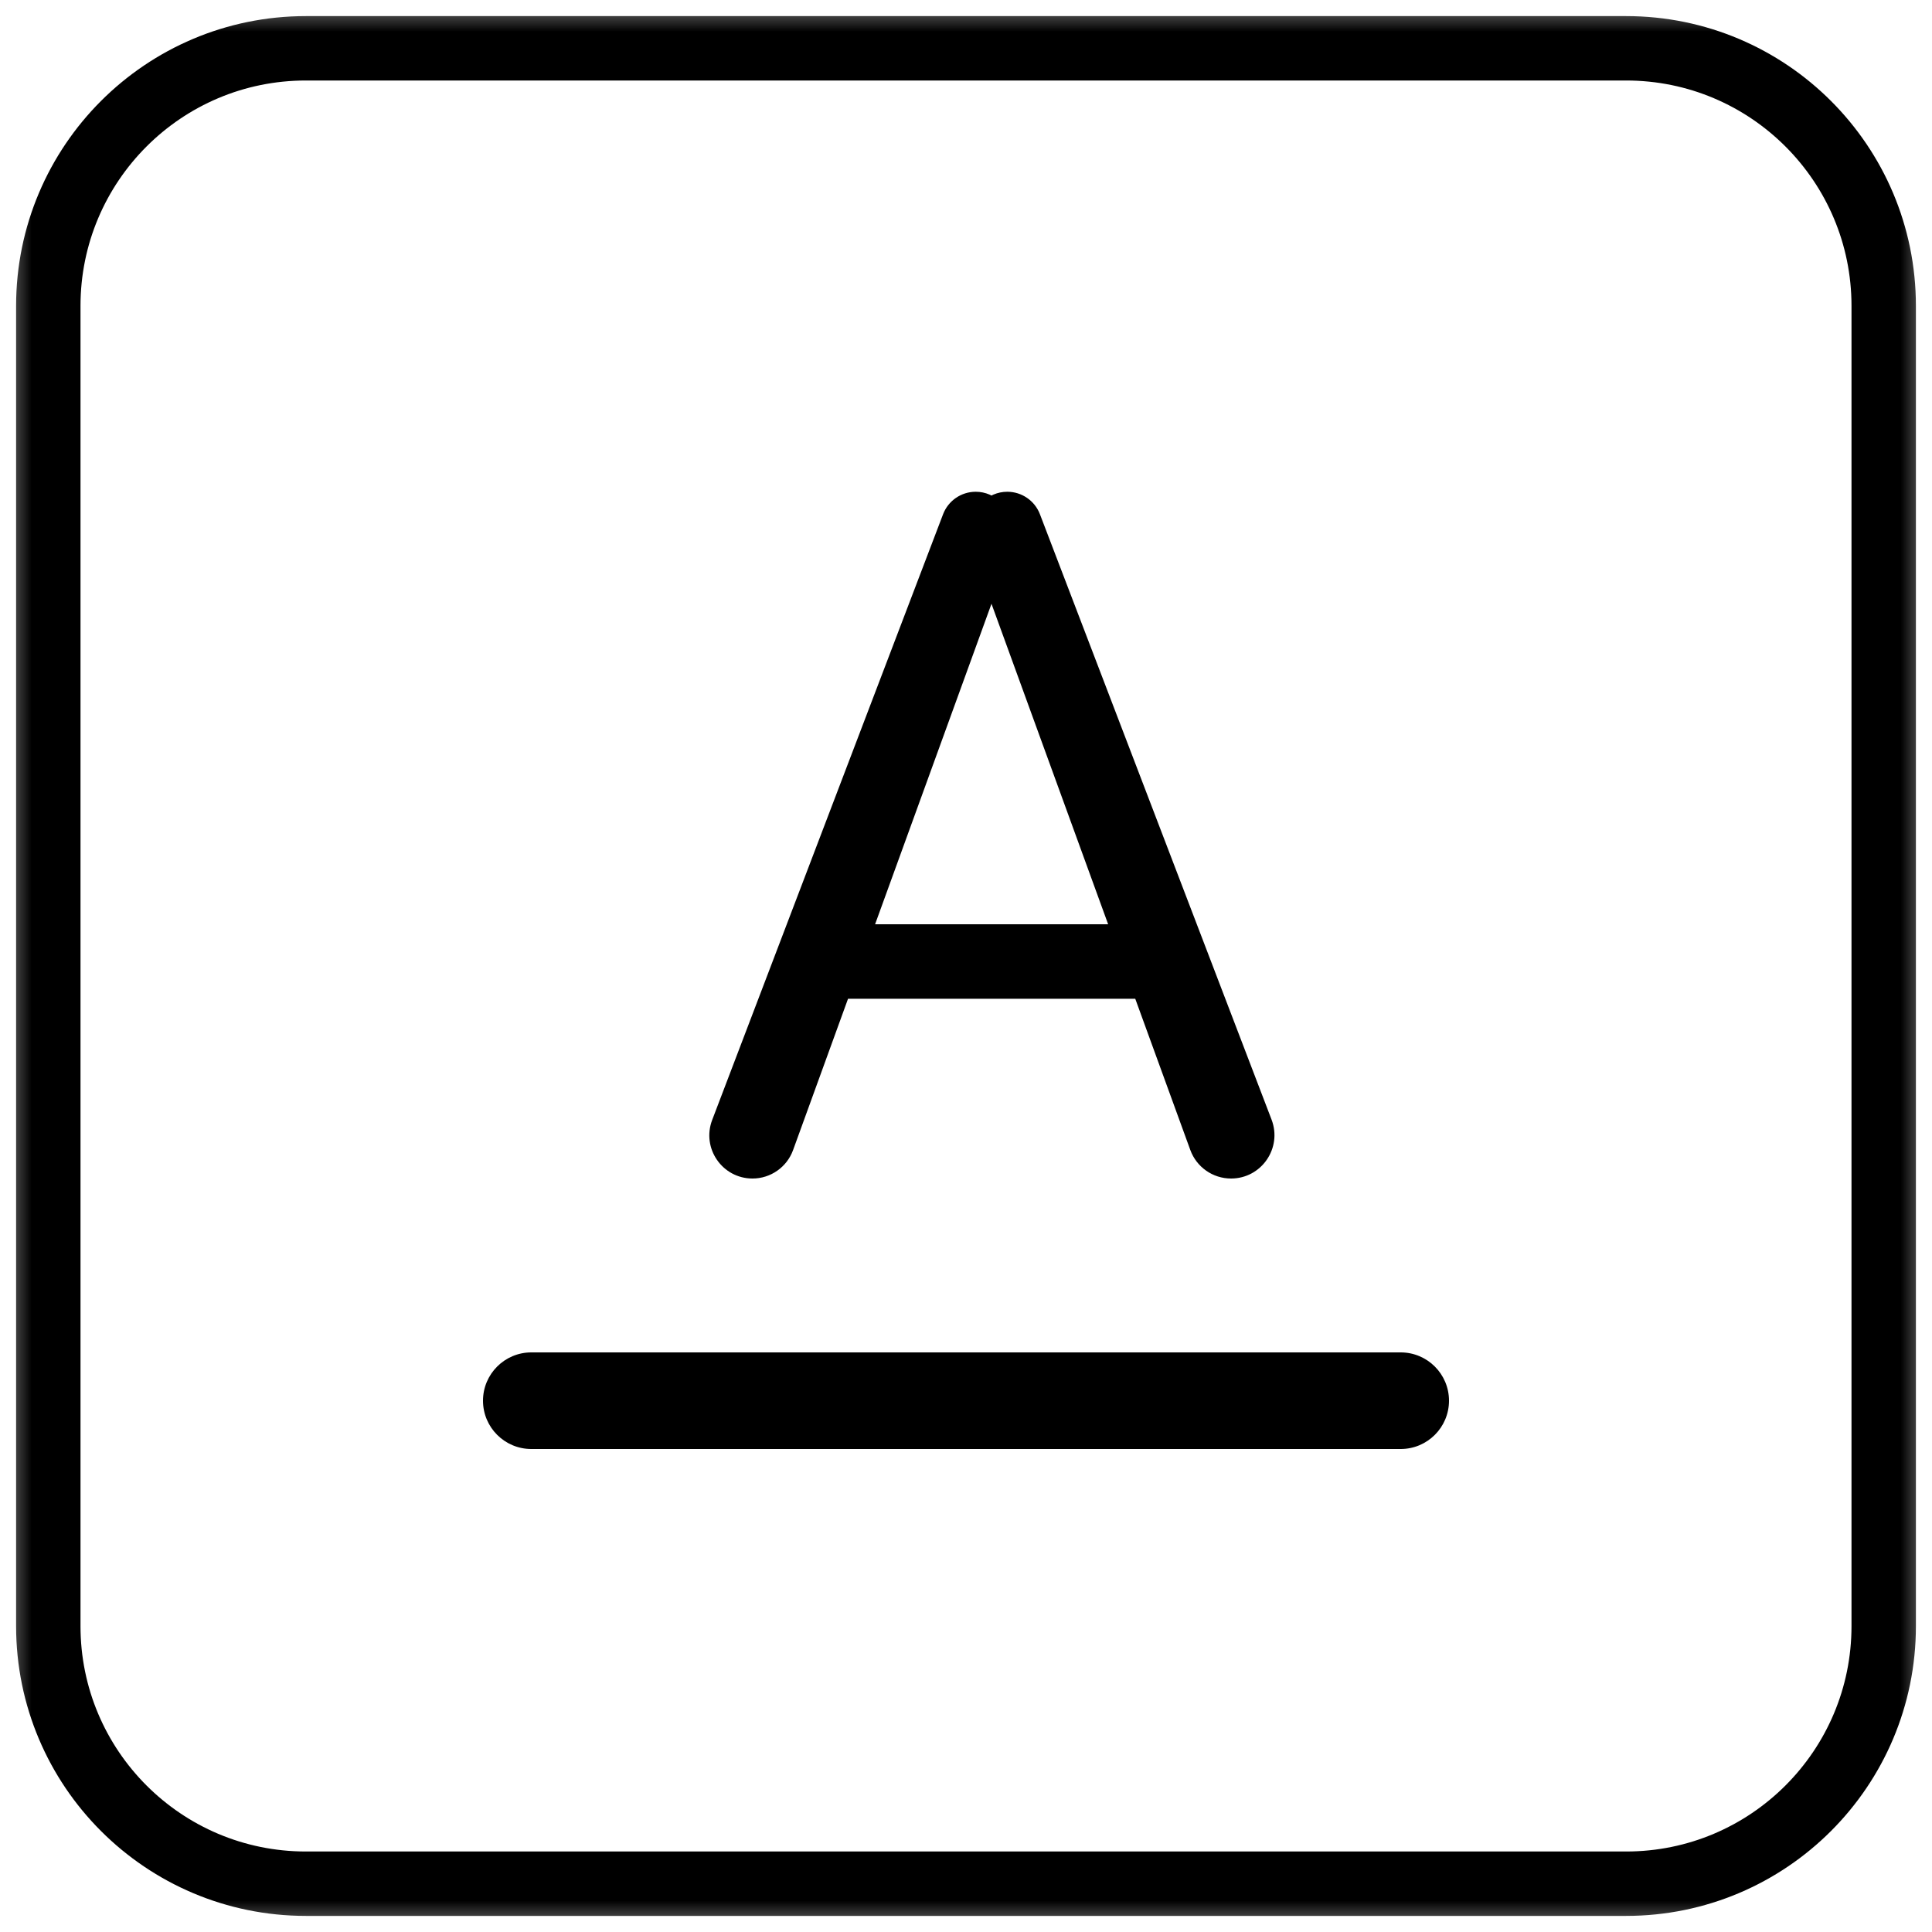 <svg width="30" height="30" viewBox="0 0 30 30" fill="none" xmlns="http://www.w3.org/2000/svg">
<g clip-path="url(#clip0_451_807)">
<mask id="mask0_451_807" style="mask-type:luminance" maskUnits="userSpaceOnUse" x="0" y="0" width="30" height="30">
<path d="M30 0H0V30H30V0Z" fill="white"/>
</mask>
<g mask="url(#mask0_451_807)">
<path d="M29.25 4.75C29.25 2.541 27.459 0.75 25.25 0.75H4.75C2.541 0.75 0.75 2.541 0.75 4.75V25.25C0.75 27.459 2.541 29.25 4.75 29.25H25.25C27.459 29.25 29.25 27.459 29.25 25.25V4.75Z" stroke="black"/>
<path d="M22.5 21.75C22.5 21.336 22.164 21 21.75 21H8.25C7.836 21 7.5 21.336 7.5 21.75V21.75C7.5 22.164 7.836 22.5 8.25 22.5H21.75C22.164 22.5 22.5 22.164 22.5 21.75V21.75Z" fill="black"/>
<path d="M15.688 8.45C15.686 8.537 15.67 8.622 15.64 8.703L12.315 17.858C12.219 18.123 11.967 18.3 11.685 18.3V18.3C11.215 18.3 10.891 17.829 11.059 17.39L14.644 7.985C14.724 7.775 14.926 7.636 15.151 7.636V7.636C15.456 7.636 15.701 7.887 15.694 8.192L15.688 8.45ZM19.116 18.3C18.832 18.3 18.58 18.123 18.483 17.857L15.151 8.703C15.122 8.622 15.105 8.536 15.104 8.45L15.097 8.192C15.09 7.887 15.336 7.636 15.641 7.636V7.636C15.866 7.636 16.068 7.775 16.148 7.985L19.745 17.386C19.913 17.827 19.588 18.3 19.116 18.3V18.3ZM17.882 14.352C18.202 14.352 18.461 14.611 18.461 14.931V14.931C18.461 15.25 18.202 15.509 17.882 15.509H13.048C12.729 15.509 12.47 15.25 12.47 14.931V14.931C12.47 14.611 12.729 14.352 13.048 14.352H17.882Z" fill="black"/>
</g>
</g>
<defs>
<clipPath id="clip0_451_807">
<rect width="30" height="30" rx="4" fill="white"/>
</clipPath>
</defs>
</svg>
